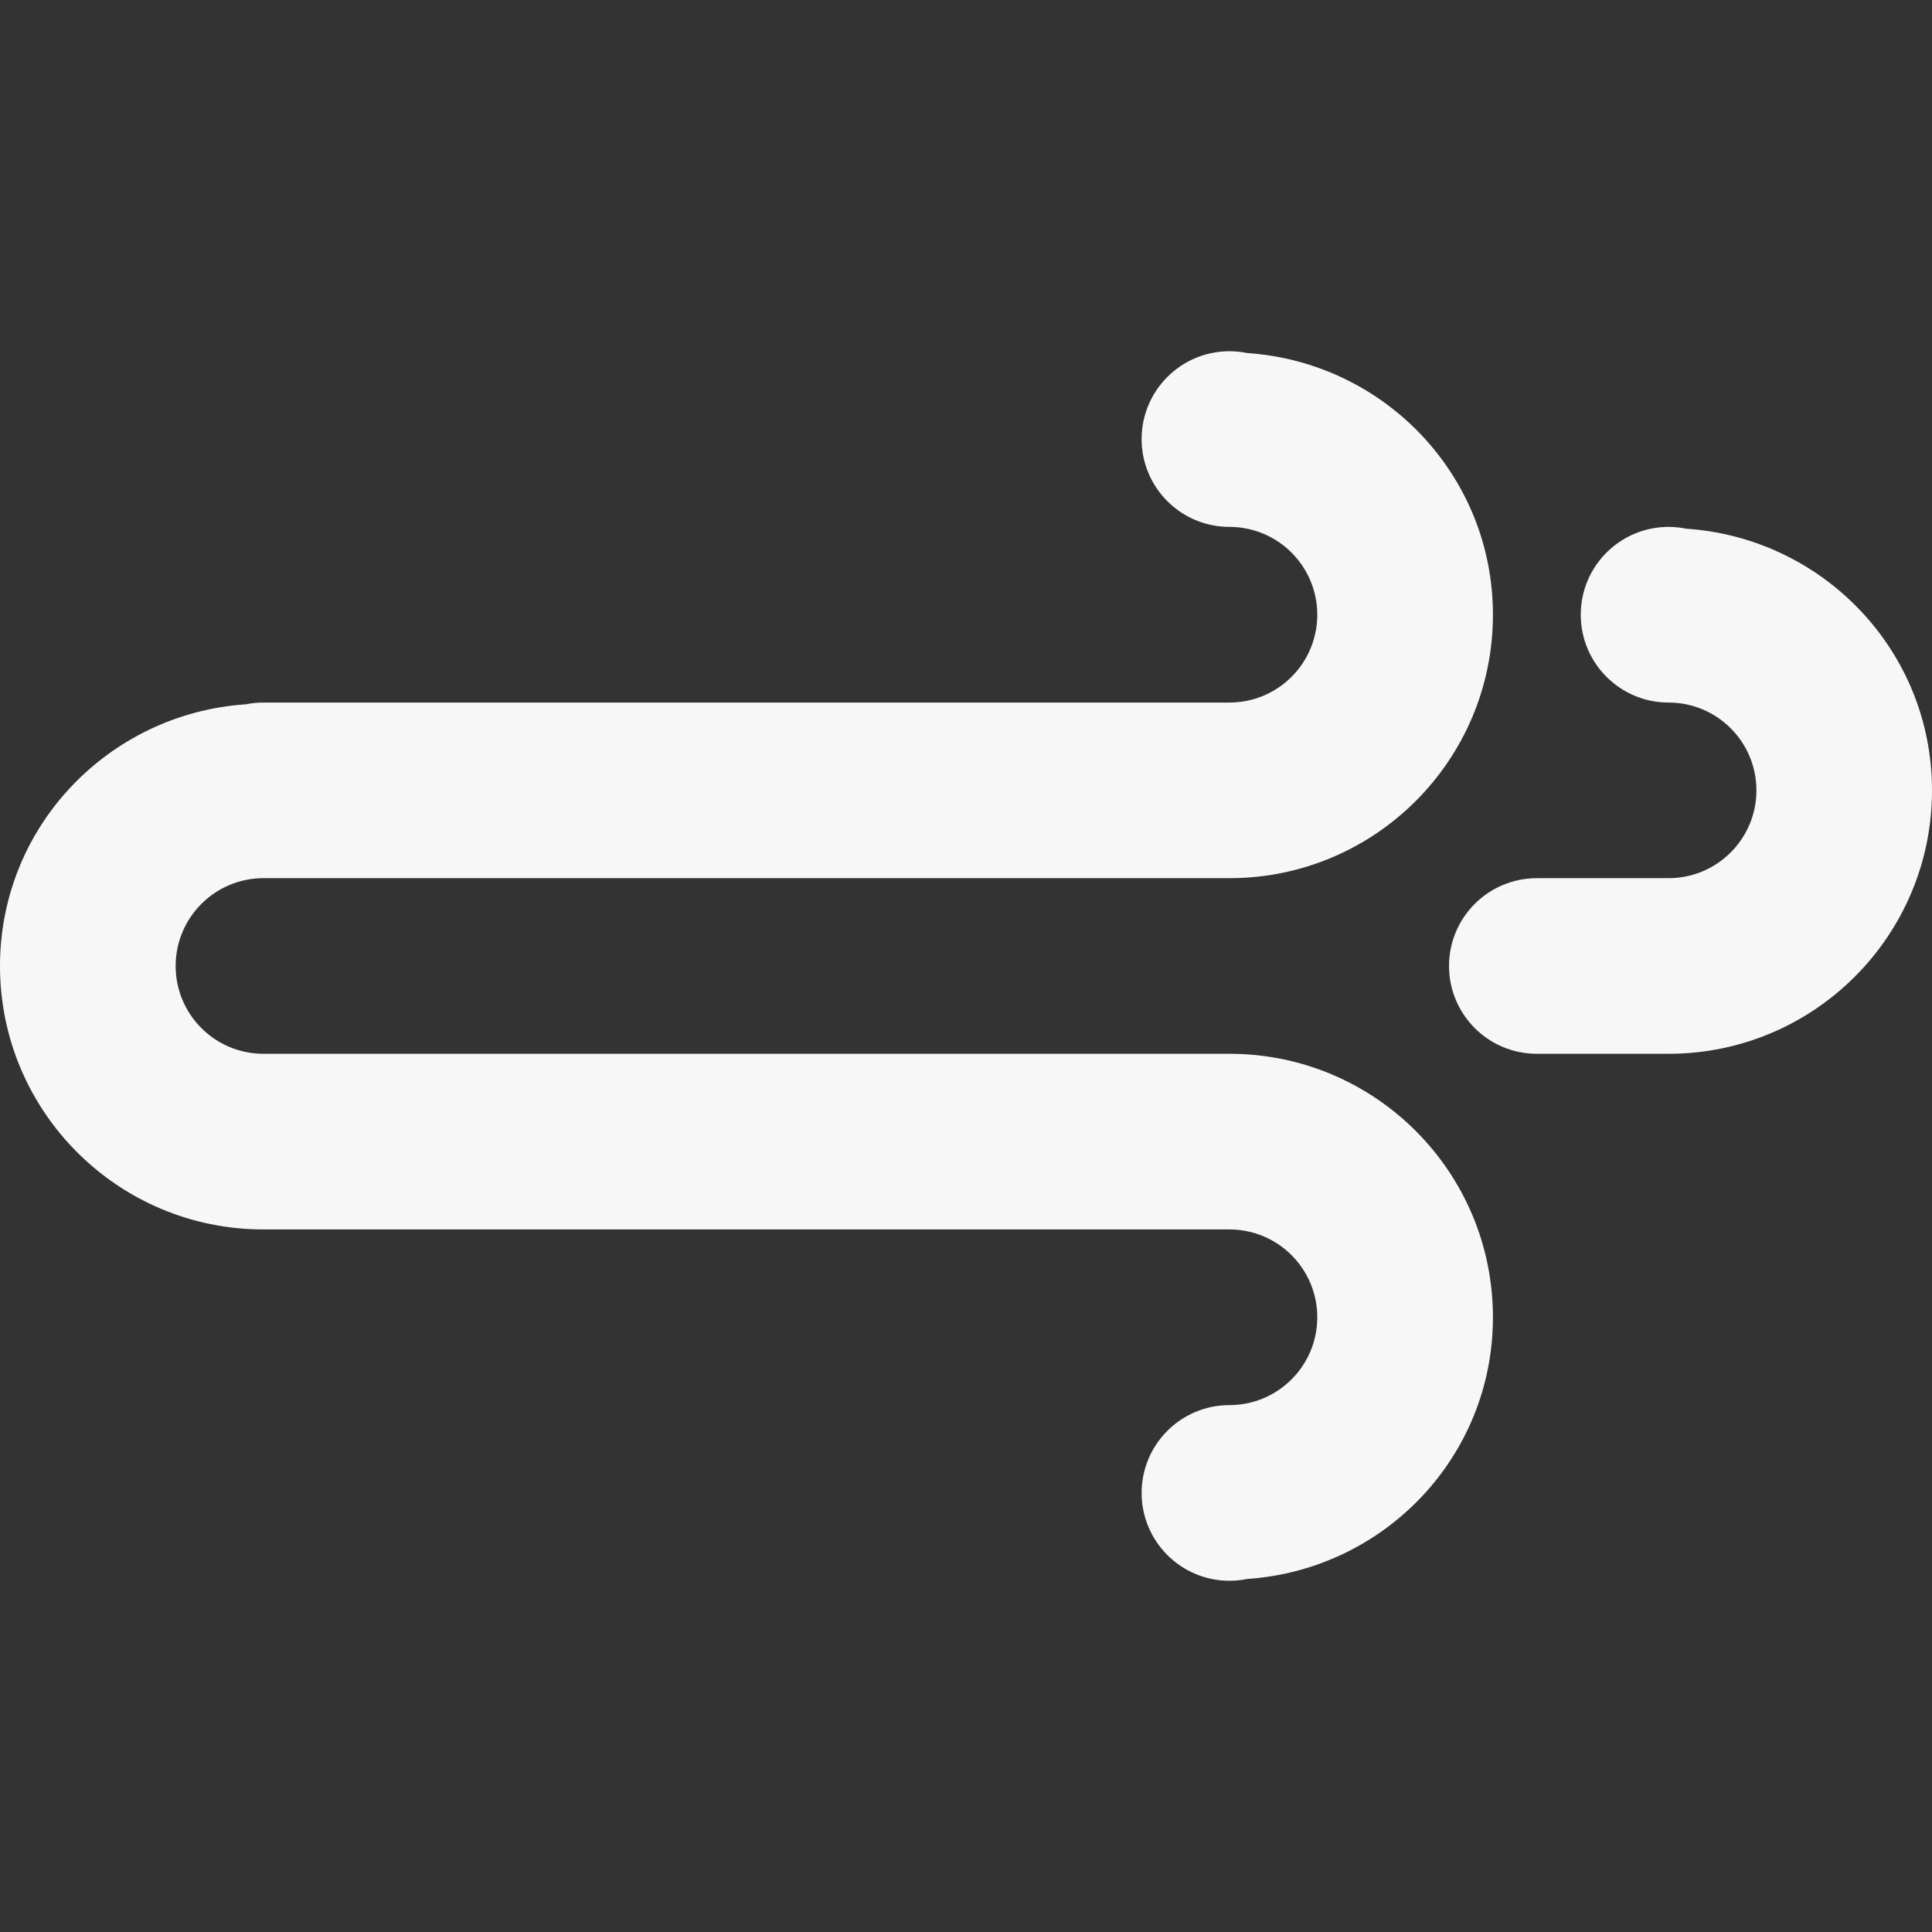 <?xml version="1.0" encoding="UTF-8" standalone="no"?><!-- Generator: Gravit.io --><svg xmlns="http://www.w3.org/2000/svg" xmlns:xlink="http://www.w3.org/1999/xlink" style="isolation:isolate" viewBox="0 0 100 100" width="100pt" height="100pt"><rect x="0" y="0" width="100" height="100" fill="#333333" stroke="none"/><defs><clipPath id="_clipPath_rQtqwJFqF6OT6cOEZwdxmLHbC2jXd84g"><rect width="100" height="100"/></clipPath></defs><g clip-path="url(#_clipPath_rQtqwJFqF6OT6cOEZwdxmLHbC2jXd84g)"><path d=" M 86.366 54.544 L 86.366 54.544 L 79.547 54.544 C 77.036 54.544 75.001 52.509 75.001 50 C 75.001 47.491 77.036 45.454 79.547 45.454 L 86.366 45.454 C 88.876 45.454 90.912 43.417 90.912 40.91 C 90.912 38.398 88.876 36.364 86.366 36.364 C 83.855 36.364 81.82 34.327 81.82 31.818 C 81.82 29.309 83.855 27.272 86.366 27.272 C 86.678 27.272 86.982 27.304 87.28 27.365 C 94.374 27.845 100 33.691 100 40.91 C 100 48.438 93.897 54.544 86.366 54.544 Z  M 63.636 45.454 L 59.09 45.454 L 43.183 45.454 L 13.636 45.454 C 11.127 45.454 9.092 47.491 9.092 50 C 9.092 52.509 11.127 54.544 13.636 54.544 L 18.182 54.544 L 27.272 54.544 L 34.091 54.544 L 43.183 54.544 L 50.002 54.544 L 59.09 54.544 L 63.636 54.544 C 71.169 54.544 77.274 60.651 77.274 68.182 C 77.274 75.401 71.648 81.247 64.554 81.727 C 64.256 81.788 63.952 81.82 63.636 81.82 C 61.127 81.82 59.09 79.784 59.09 77.274 C 59.09 74.762 61.127 72.728 63.636 72.728 C 66.148 72.728 68.182 70.691 68.182 68.182 C 68.182 65.673 66.148 63.636 63.636 63.636 L 59.09 63.636 L 50.002 63.636 L 43.183 63.636 L 34.091 63.636 L 27.272 63.636 L 18.182 63.636 L 13.636 63.636 C 6.105 63.636 0 57.531 0 50 C 0 42.783 5.626 36.937 12.72 36.455 C 13.018 36.396 13.325 36.364 13.636 36.364 L 13.636 36.364 L 43.183 36.364 L 59.09 36.364 L 63.636 36.364 C 66.148 36.364 68.182 34.327 68.182 31.818 C 68.182 29.309 66.148 27.272 63.636 27.272 C 61.127 27.272 59.09 25.238 59.09 22.726 C 59.09 20.216 61.127 18.18 63.636 18.18 C 63.952 18.18 64.256 18.214 64.554 18.273 C 71.648 18.753 77.274 24.599 77.274 31.818 C 77.274 39.346 71.169 45.454 63.636 45.454 Z " fill-rule="evenodd" fill="rgb(247,247,247)"/></g></svg>